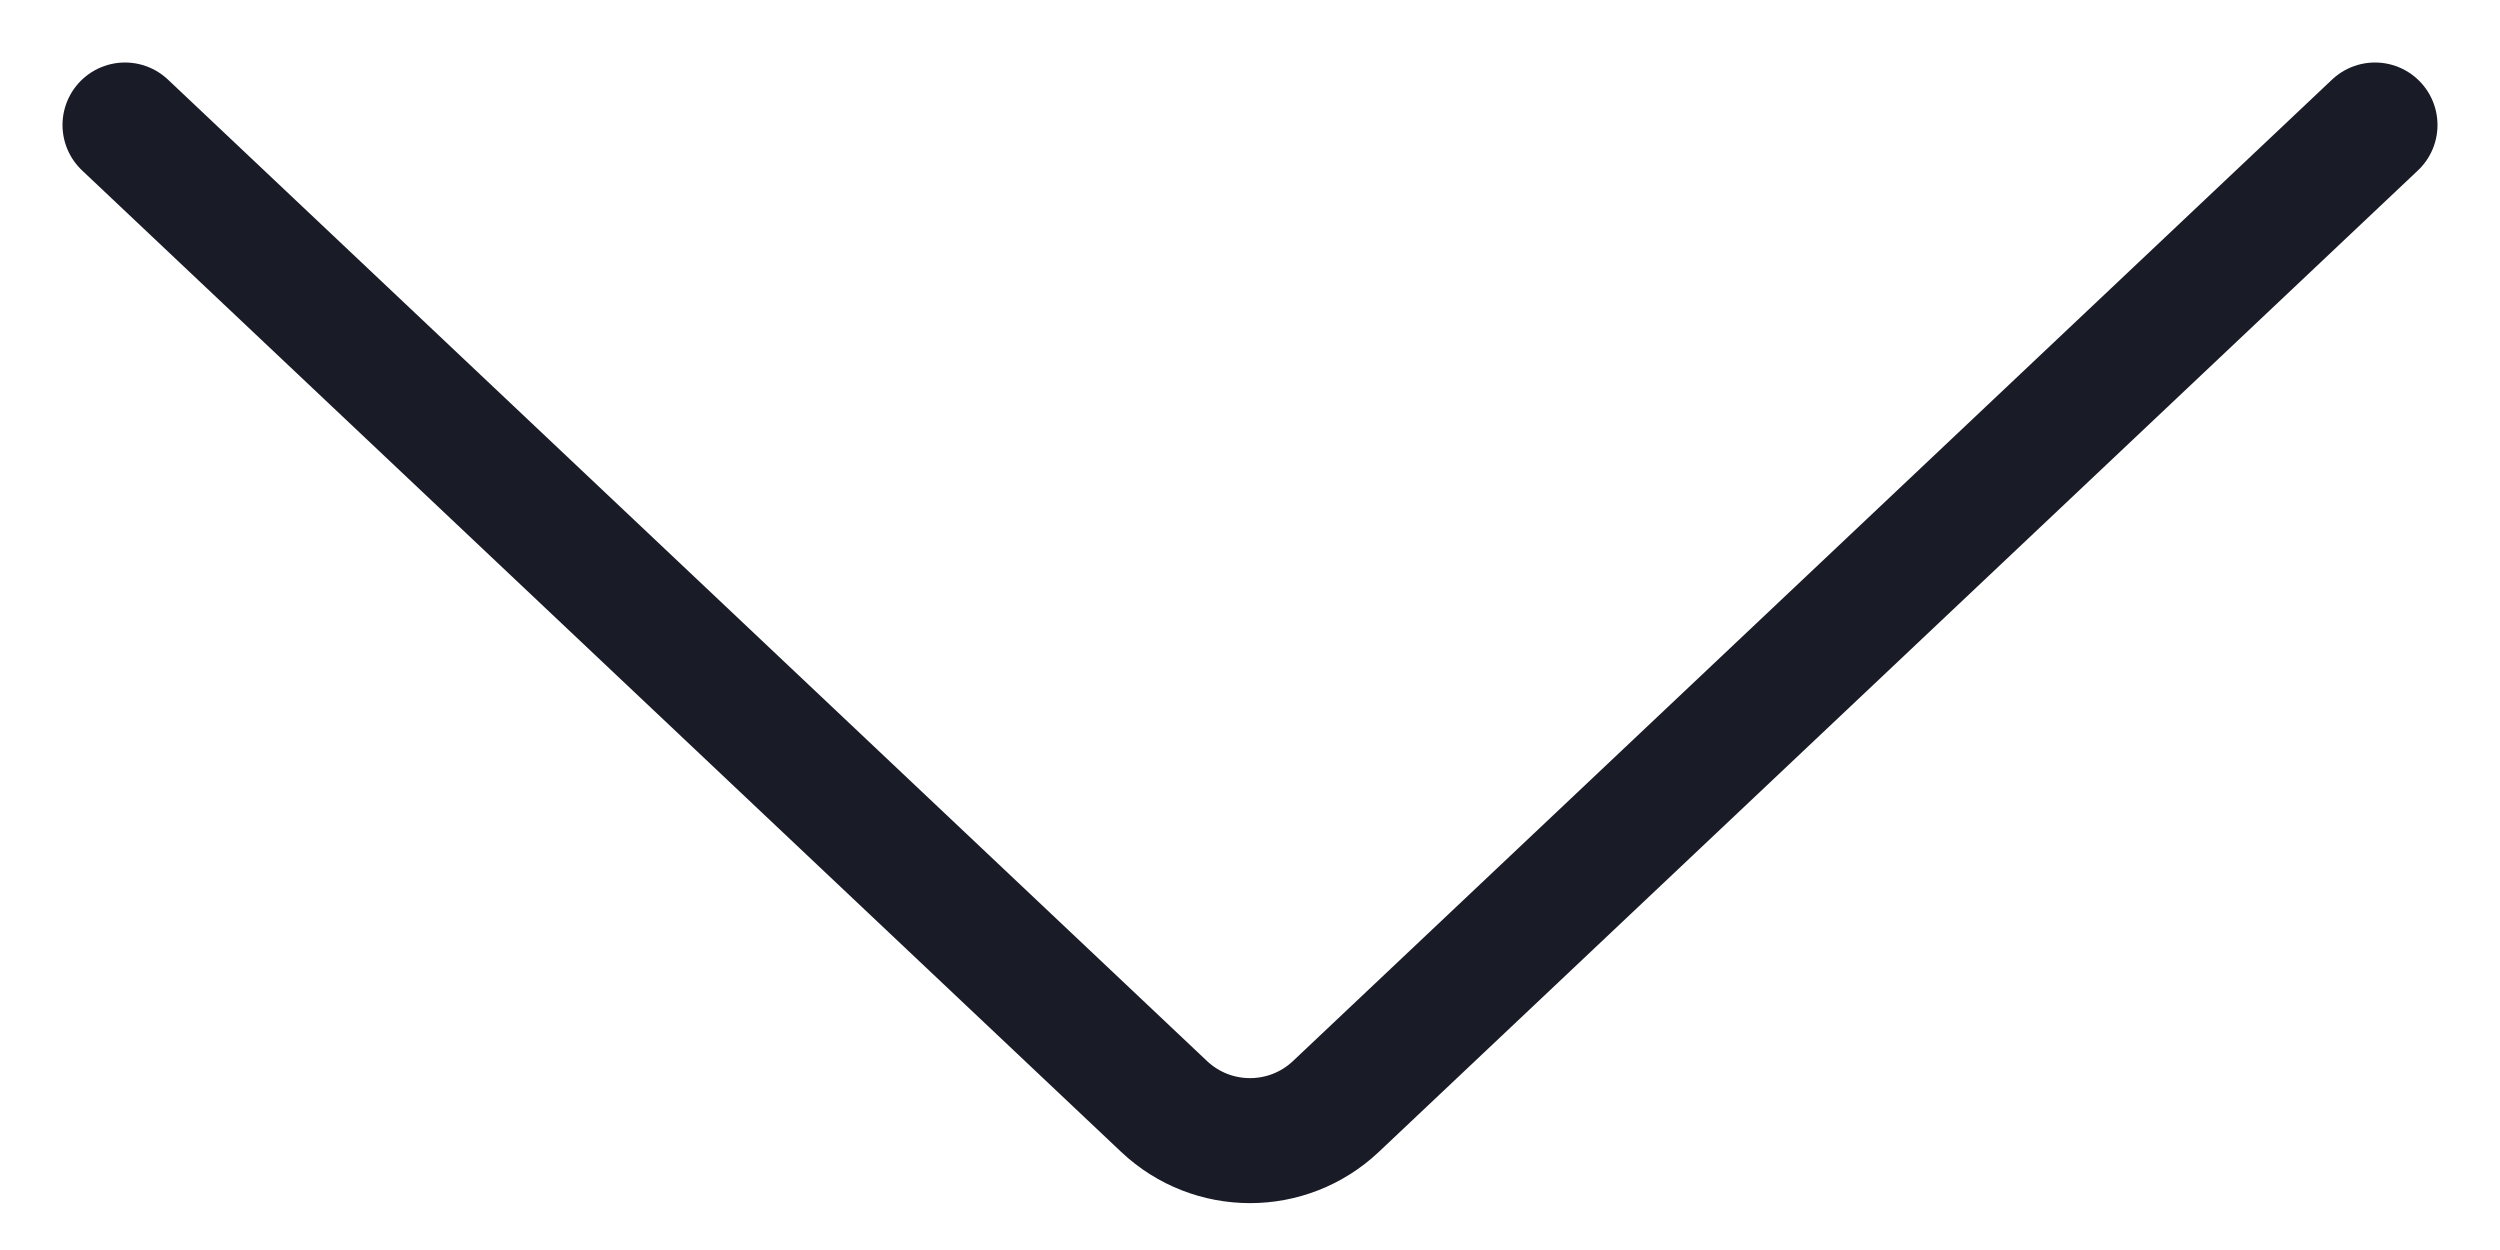 <svg width="20" height="10" viewBox="0 0 20 10" fill="none" xmlns="http://www.w3.org/2000/svg">
<path d="M1 1L9.313 8.852C9.699 9.216 10.301 9.216 10.687 8.852L19 1" stroke="#191C27" stroke-linecap="round"/>
</svg>
